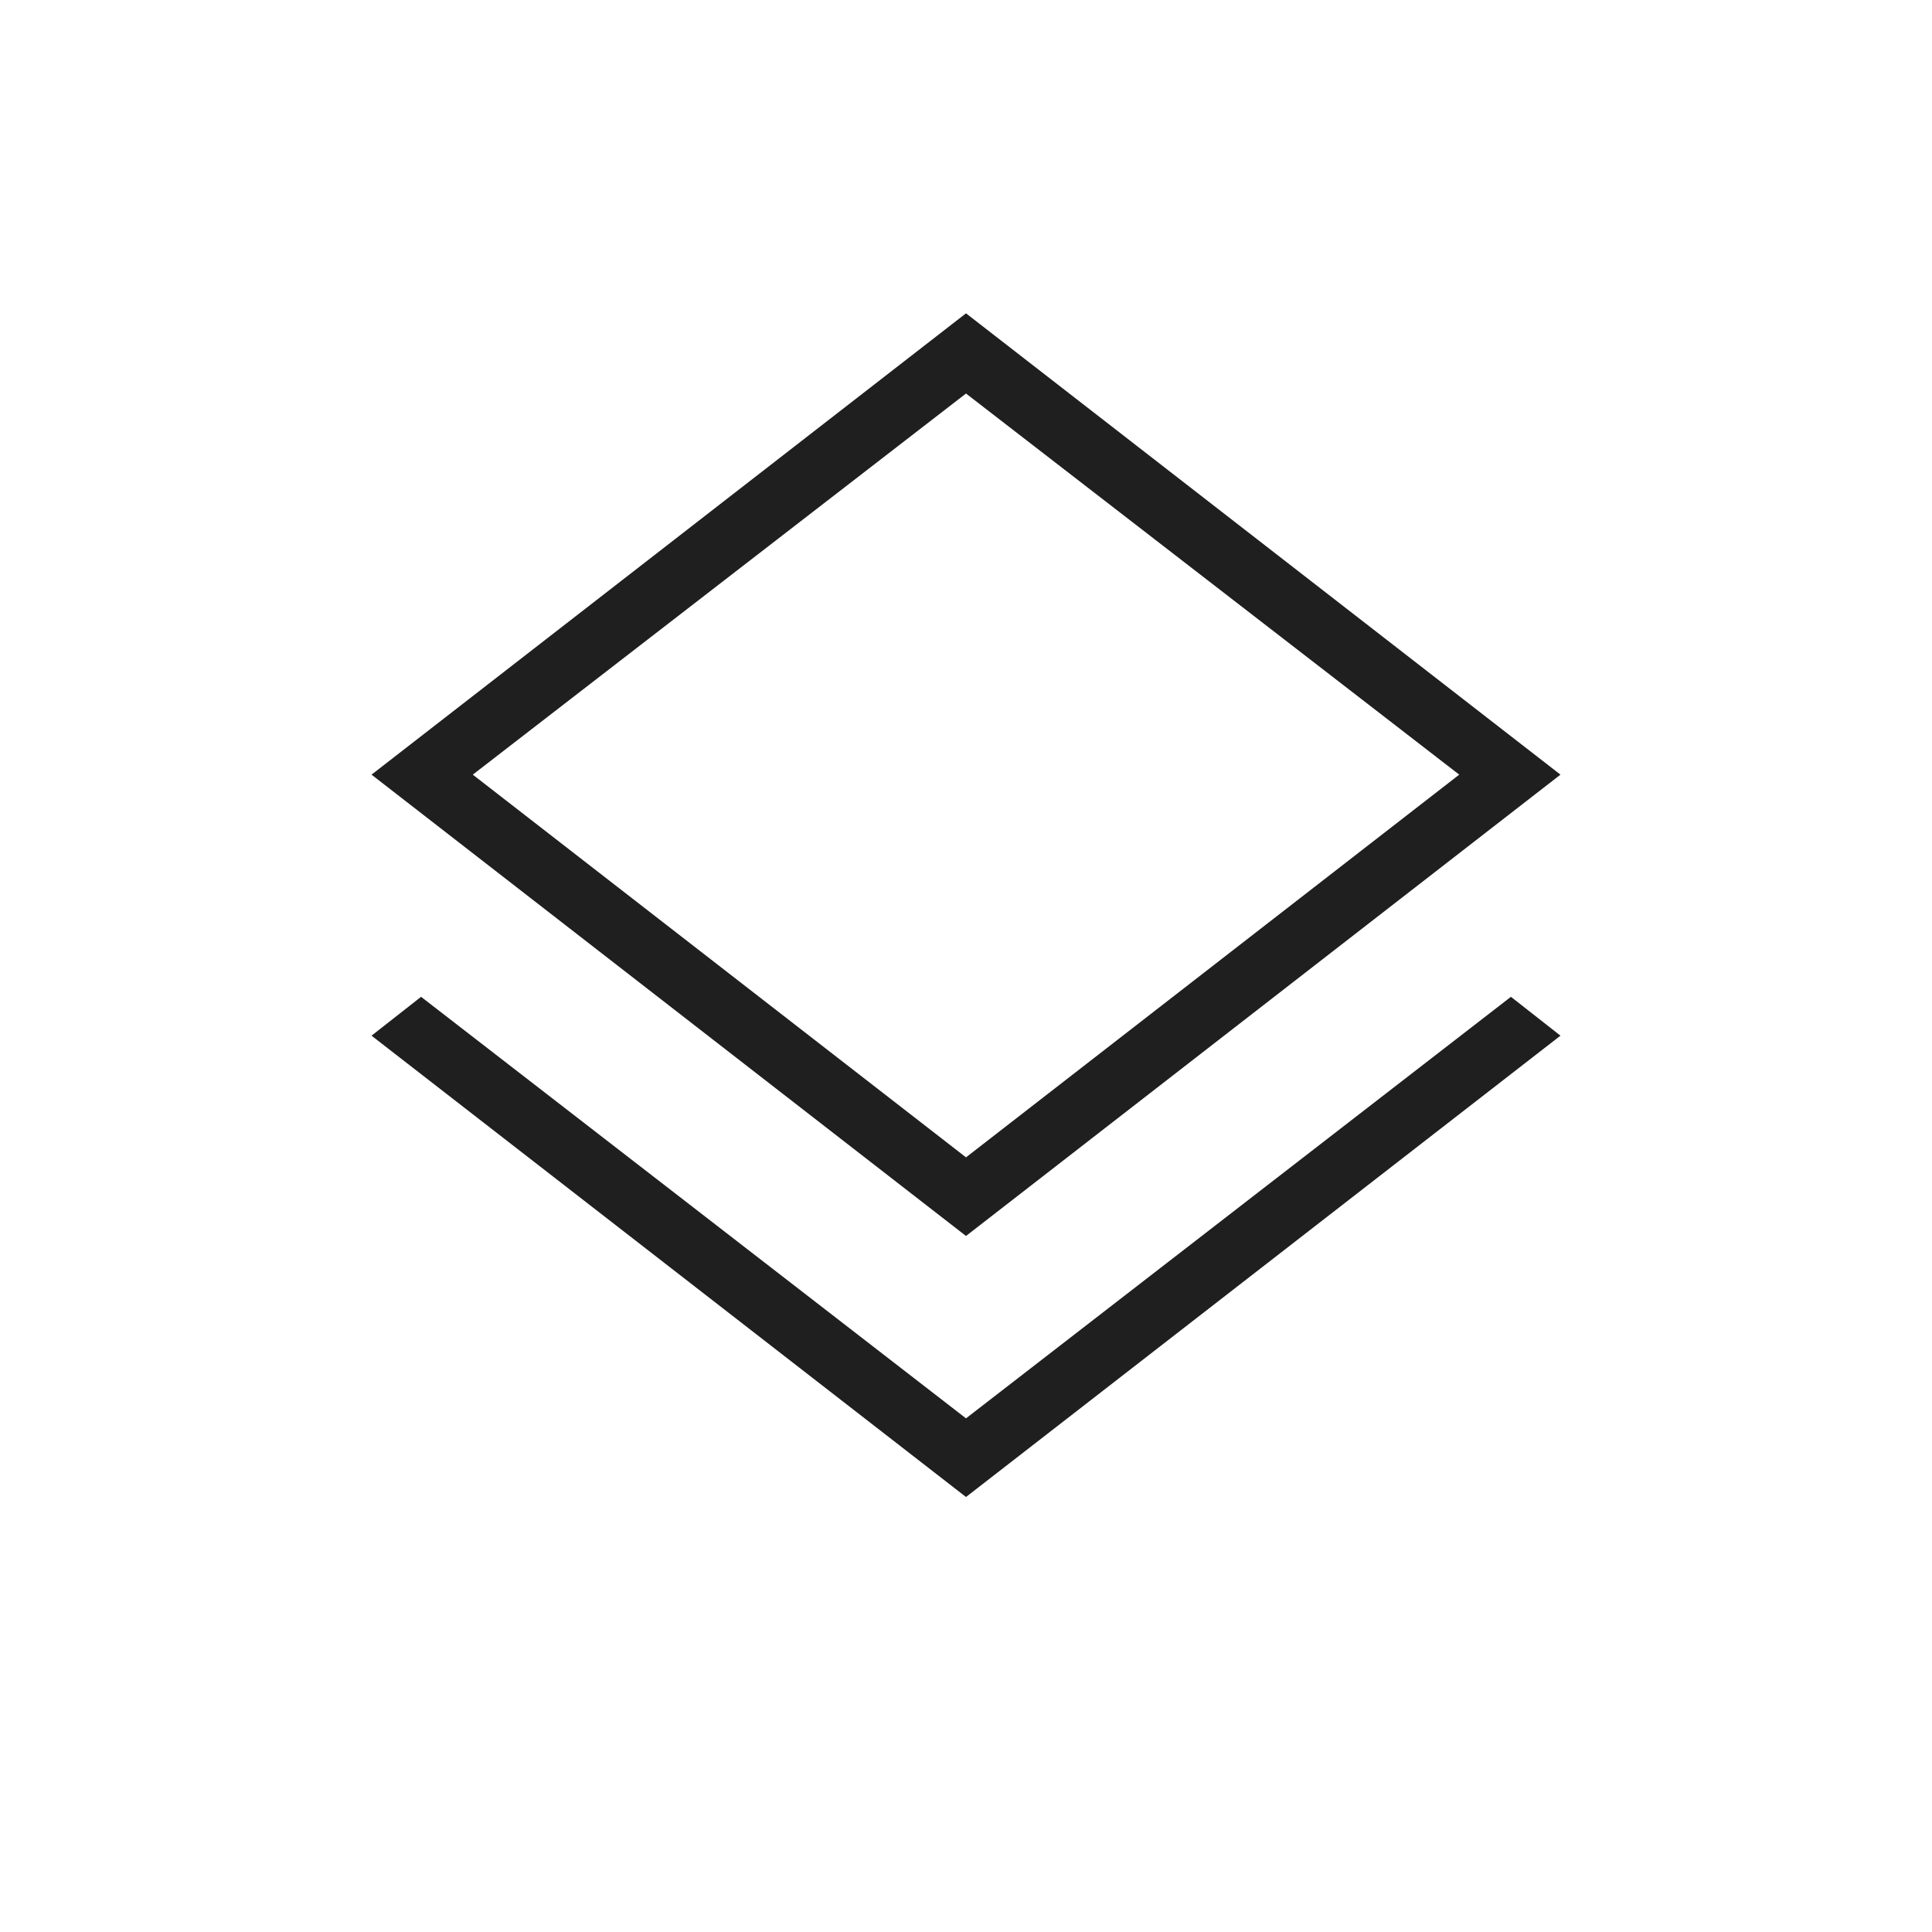 <svg xmlns="http://www.w3.org/2000/svg" height="48px" viewBox="0 -960 960 960" width="48px" fill="#1f1f1f"><path d="M480-216.15 184.61-445.38l24.62-19.31L480-255.23l270.77-209.46 24.62 19.31L480-216.15Zm0-129.7L184.61-575.08 480-804.31l295.39 229.23L480-345.85Zm0-238.69Zm0 199.62 245.08-190.16L480-764.46 234.92-575.08 480-384.92Z"/></svg>